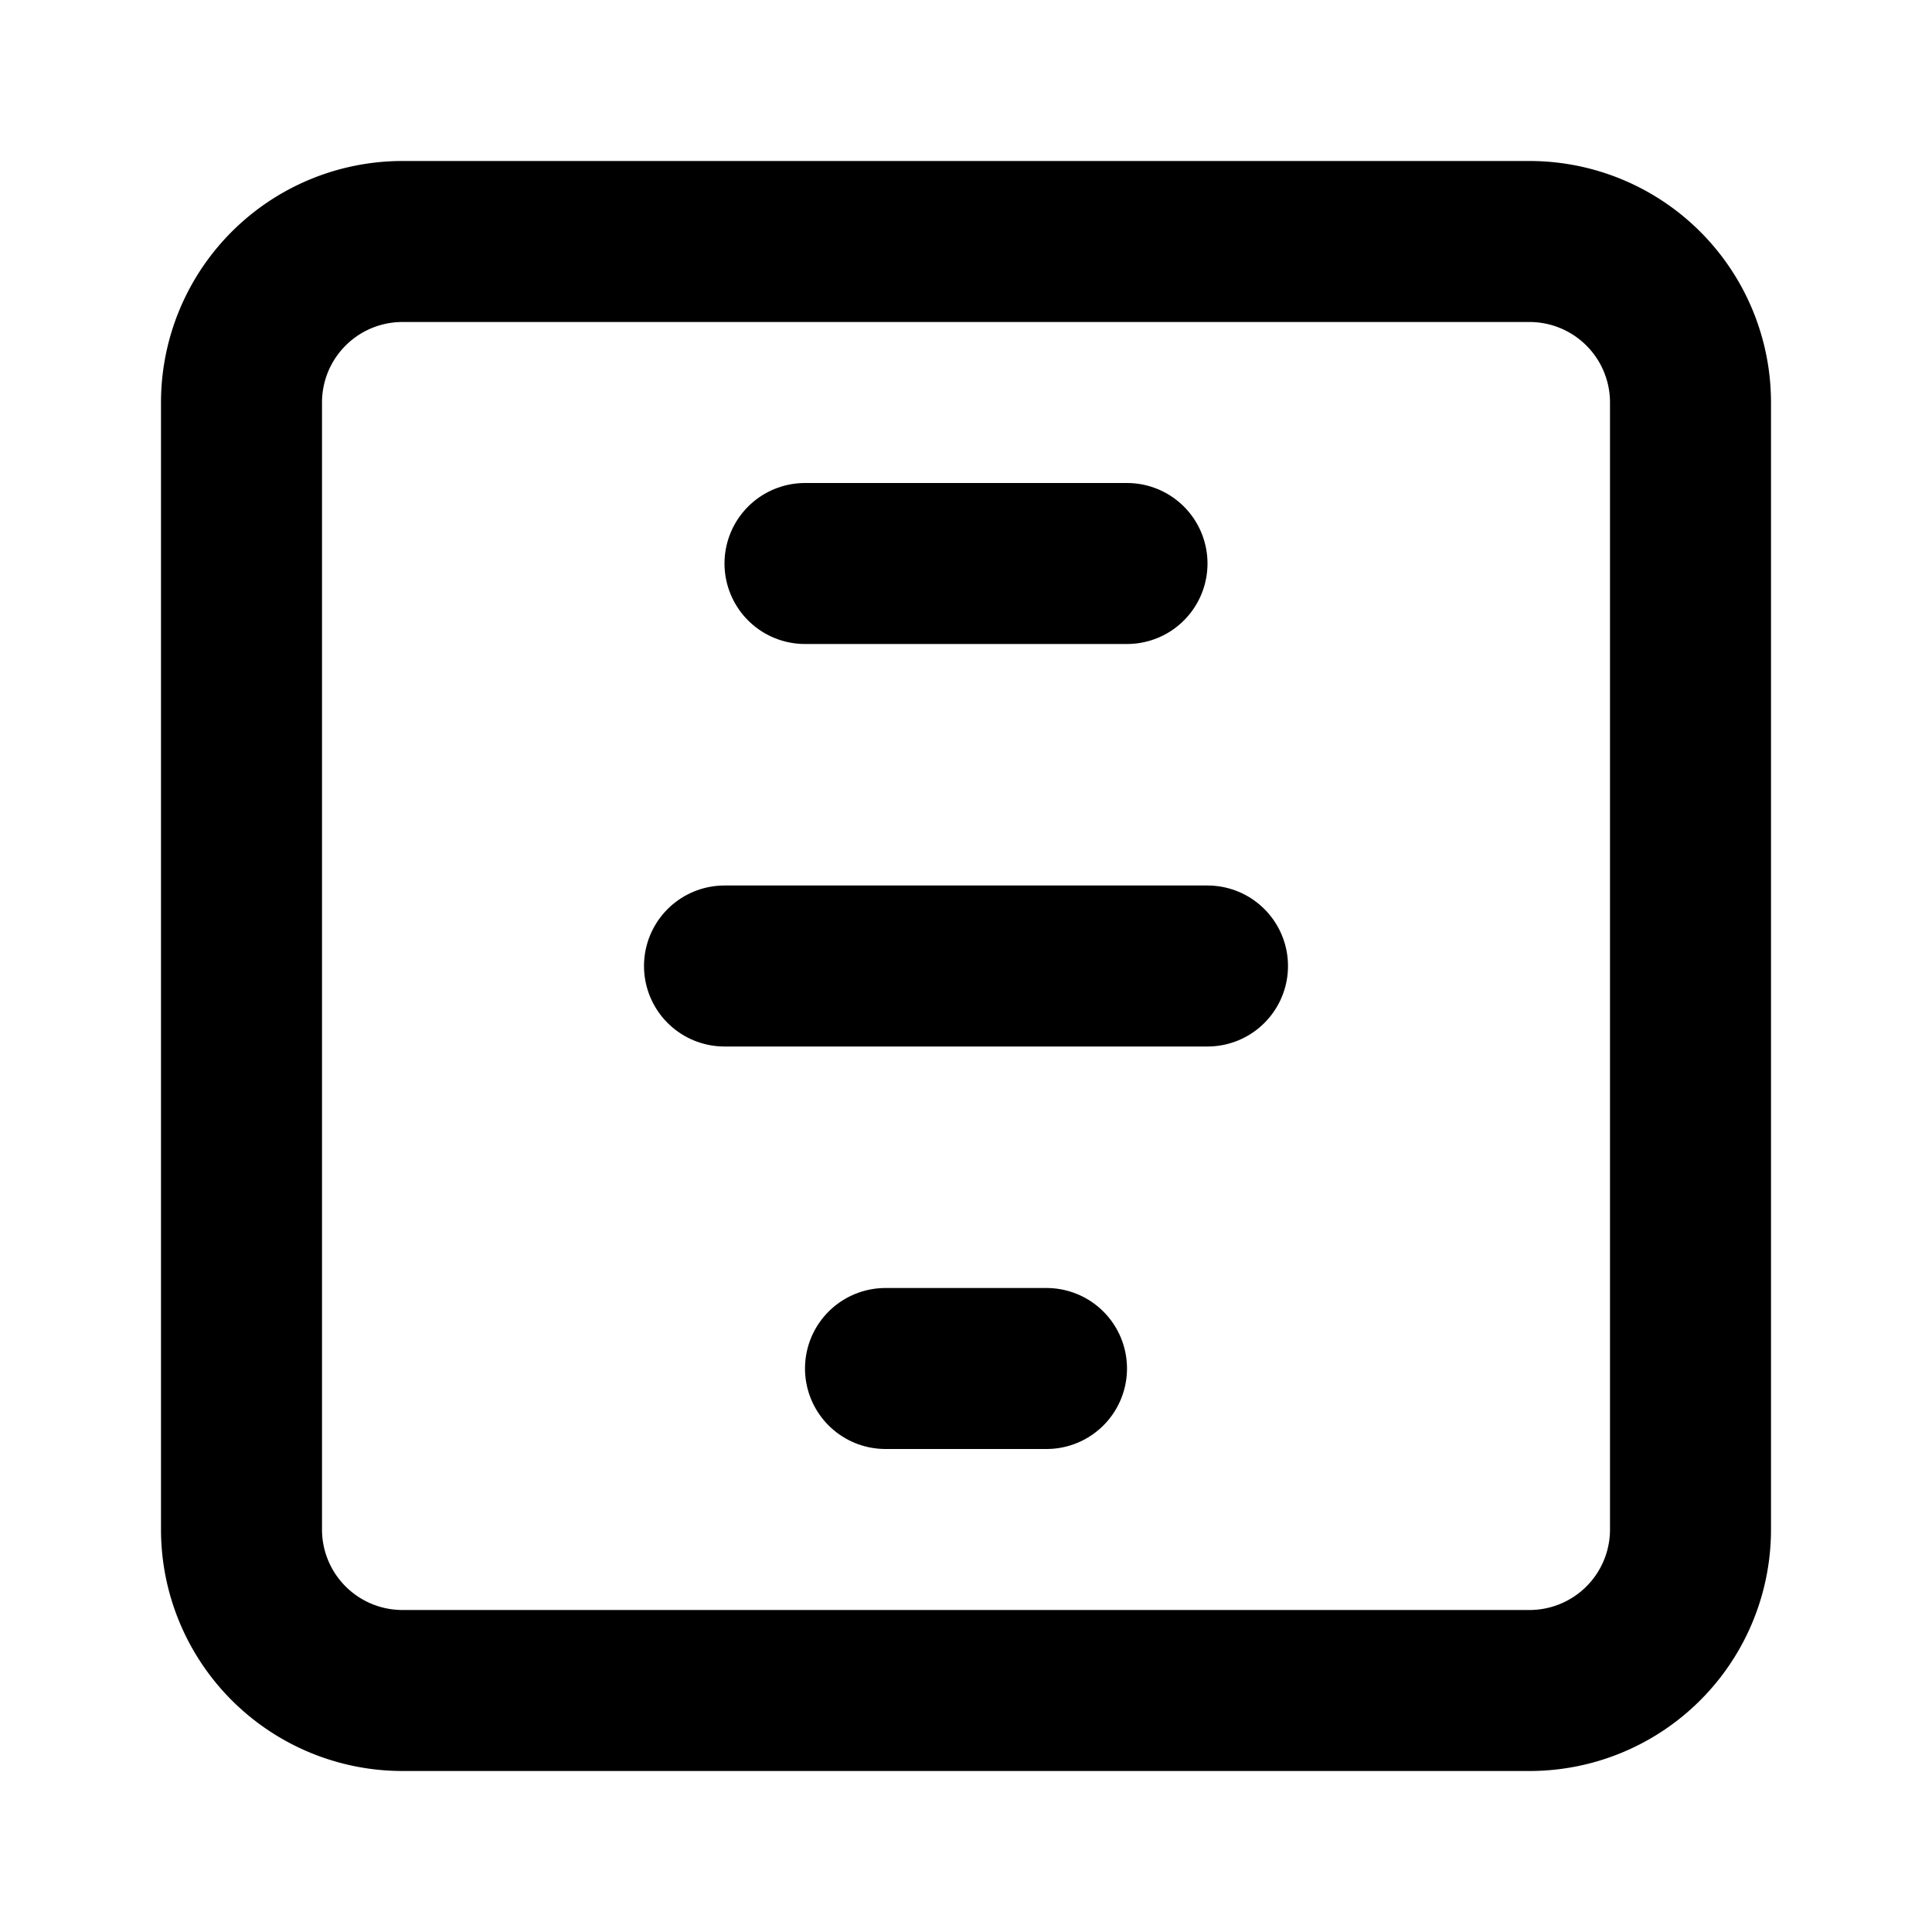 <svg class="icon icon-tabler icon-tabler-align-box-center-stretch" viewBox="0 0 24 24" stroke-width="2" stroke="currentColor" fill="none" stroke-linecap="round" stroke-linejoin="round">
  <path d="M3 19v-14a2 2 0 0 1 2 -2h14a2 2 0 0 1 2 2v14a2 2 0 0 1 -2 2h-14a2 2 0 0 1 -2 -2z"></path>
  <path d="M11 17h2"></path>
  <path d="M9 12h6"></path>
  <path d="M10 7h4"></path>
</svg>
